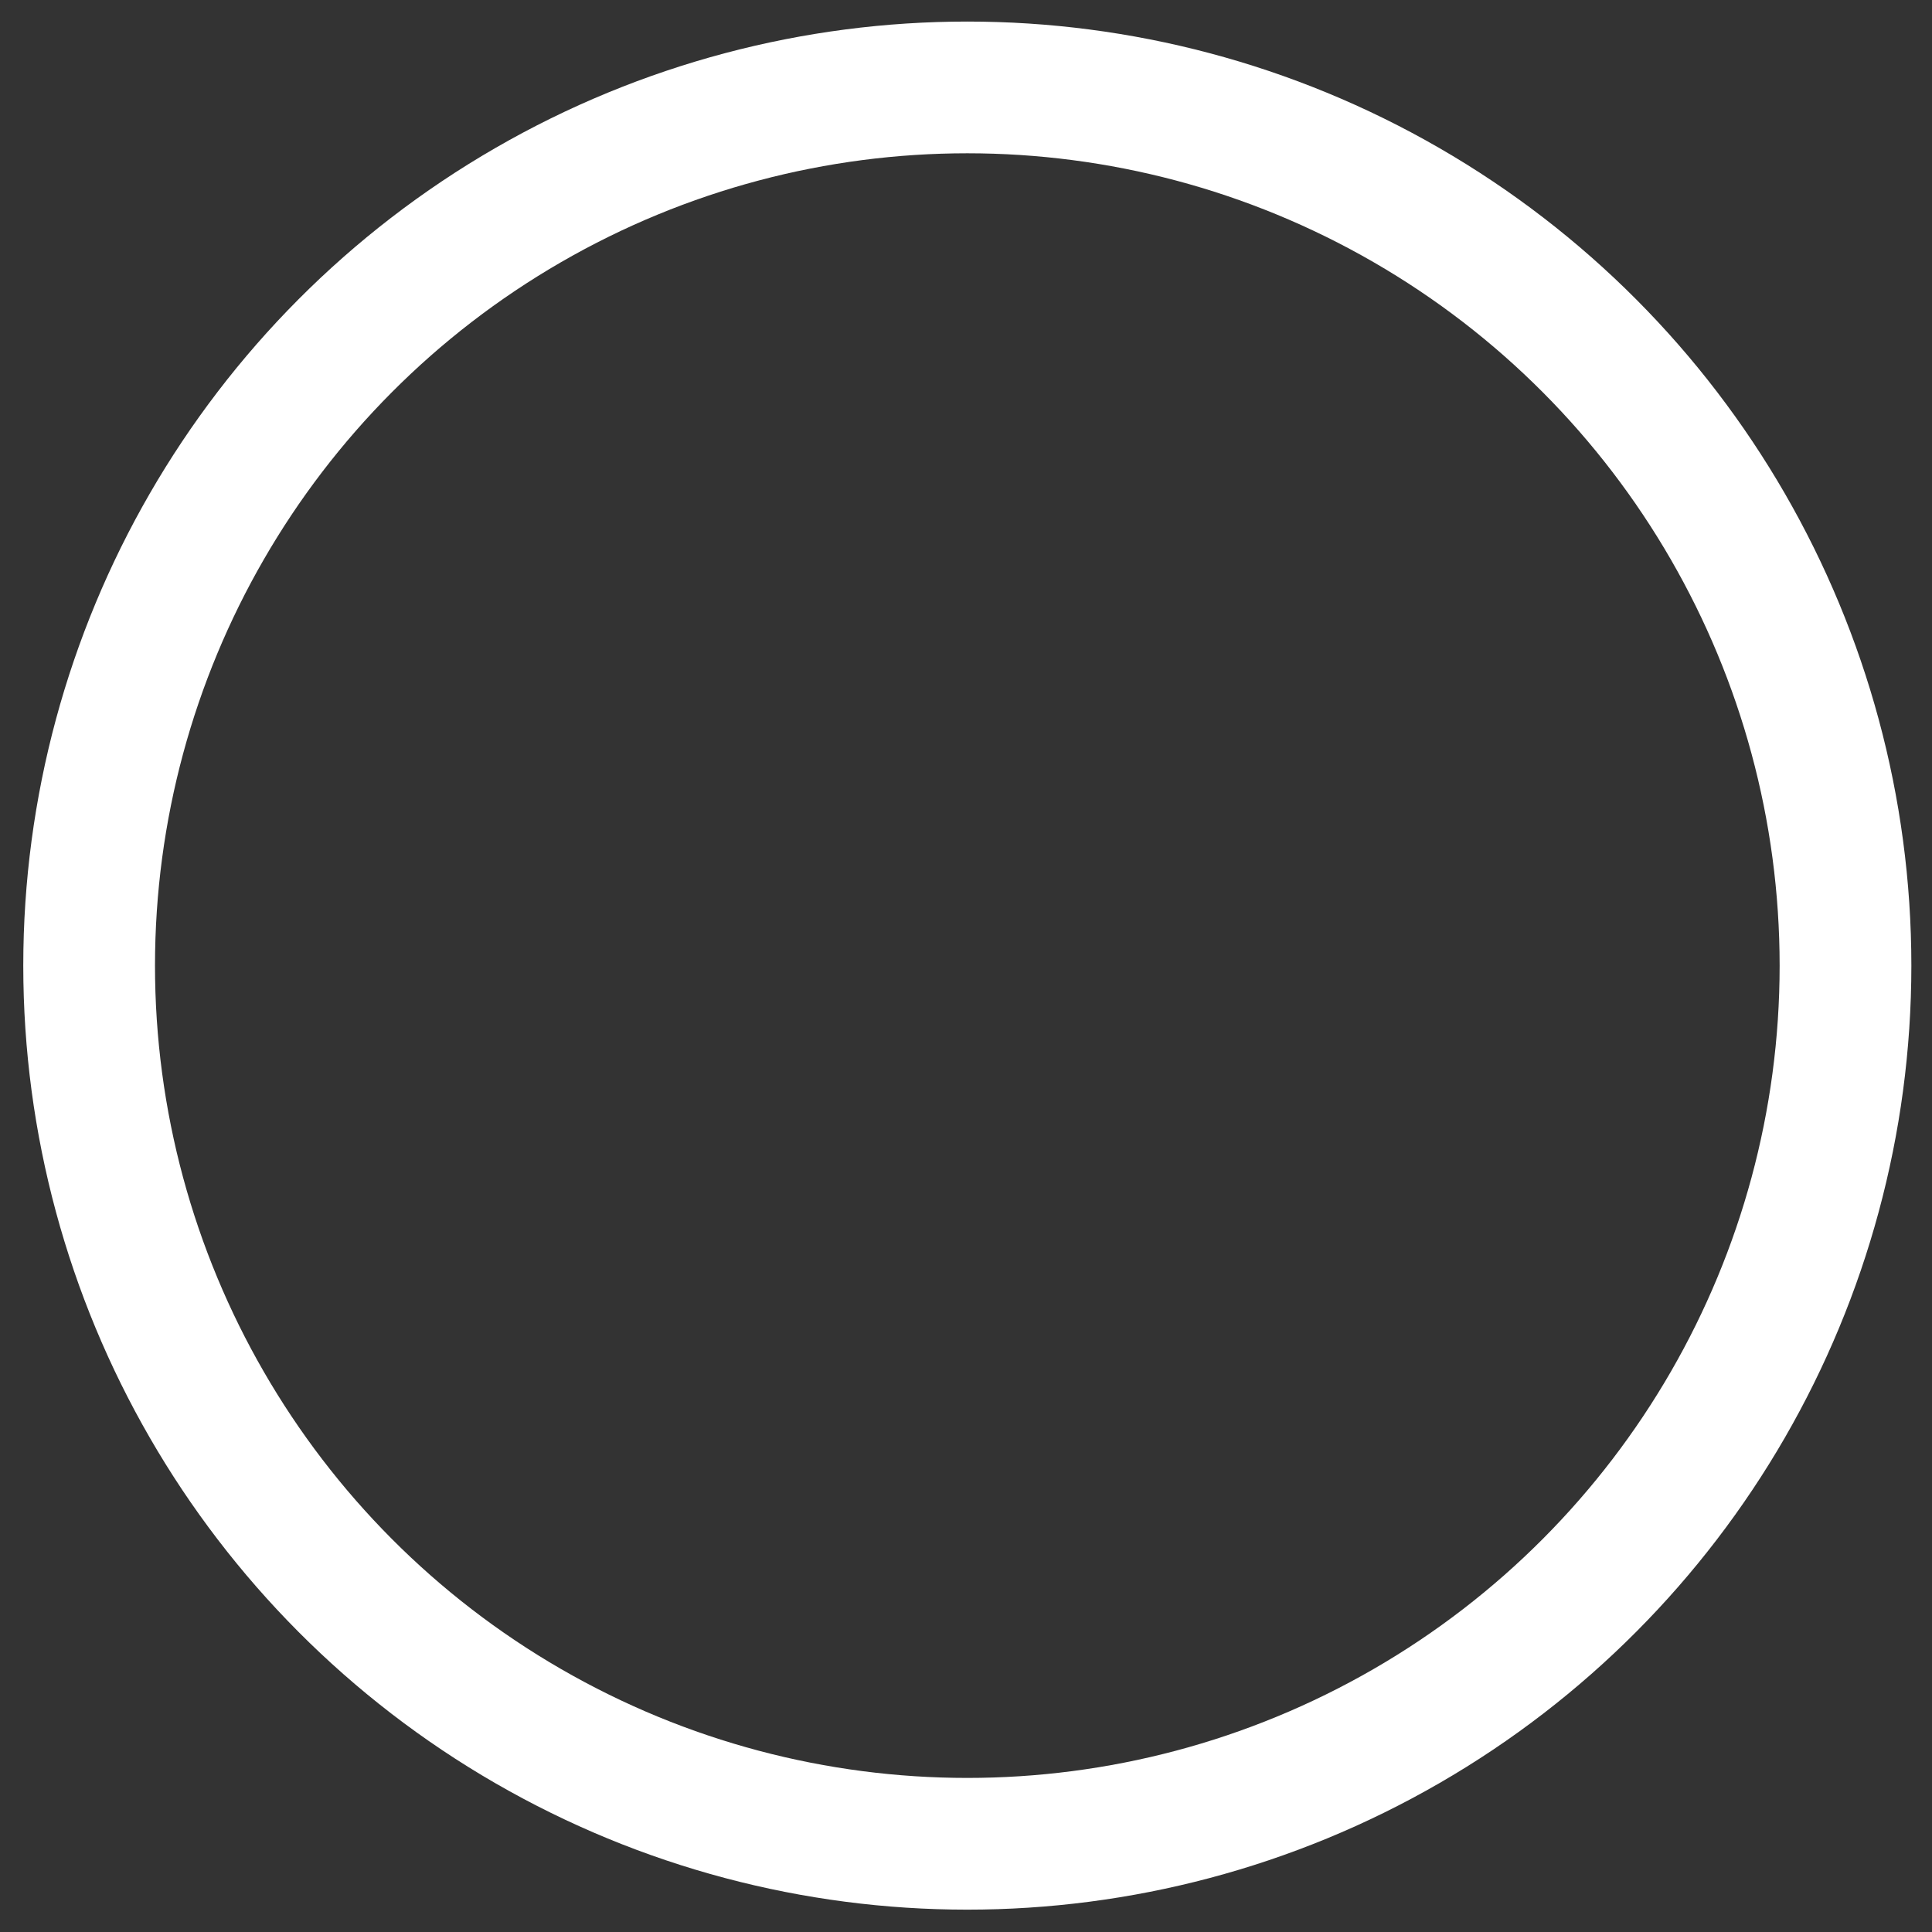 <svg id="Icon" xmlns="http://www.w3.org/2000/svg" viewBox="0 0 44 44"><rect x="0" y="0" width="44" height="44" fill="#333333" stroke="none"/><title>Countdown_ready_to_start_00</title><circle cx="22.03" cy="21.991" r="20" fill="none" stroke="#fff" stroke-miterlimit="10" stroke-width="3"/></svg>